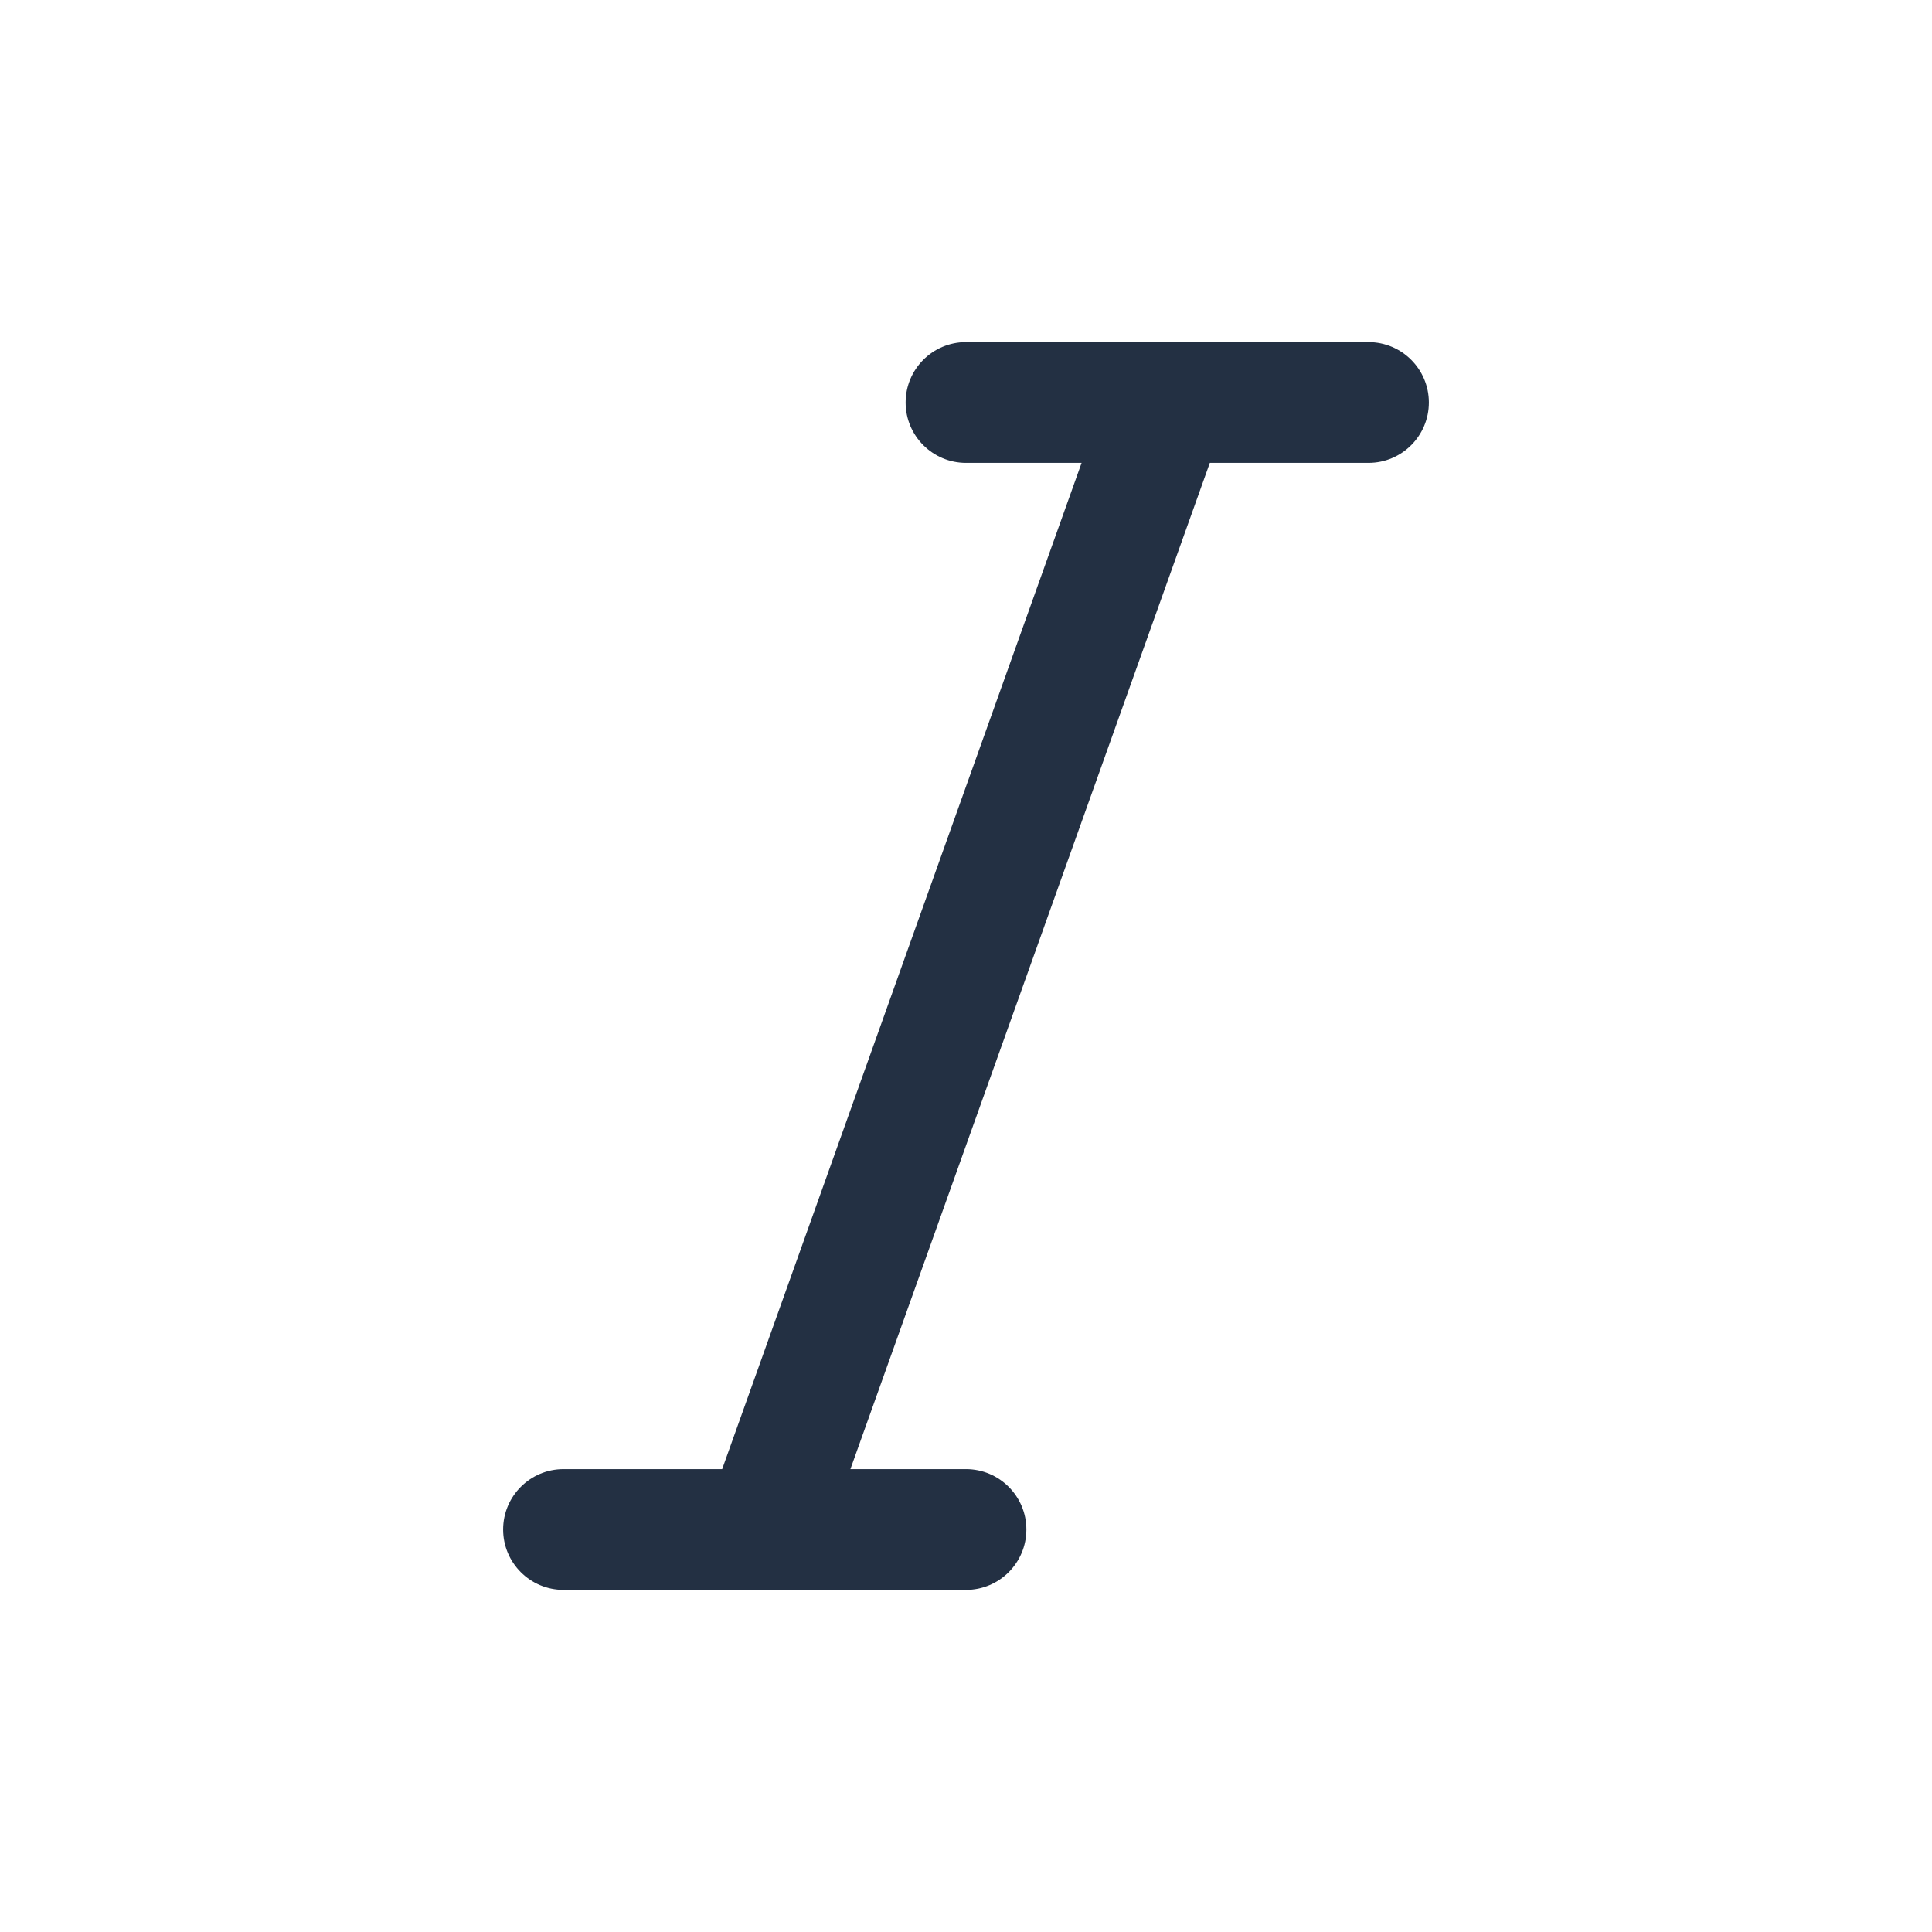 <svg width="24" height="24" viewBox="0 0 24 24" fill="none" xmlns="http://www.w3.org/2000/svg">
<path fill-rule="evenodd" clip-rule="evenodd" d="M17 4.25H14.517C14.505 4.25 14.495 4.25 14.483 4.25H12C11.586 4.25 11.25 4.586 11.25 5C11.25 5.414 11.586 5.75 12 5.75H13.436L8.971 18.25H7C6.586 18.25 6.25 18.586 6.25 19C6.25 19.414 6.586 19.75 7 19.75H9.482C9.494 19.75 9.506 19.75 9.518 19.75H12C12.414 19.75 12.75 19.414 12.75 19C12.75 18.586 12.414 18.25 12 18.25H10.564L15.029 5.75H17C17.414 5.75 17.75 5.414 17.75 5C17.75 4.586 17.414 4.25 17 4.25Z" fill="#233043"/>
</svg>

